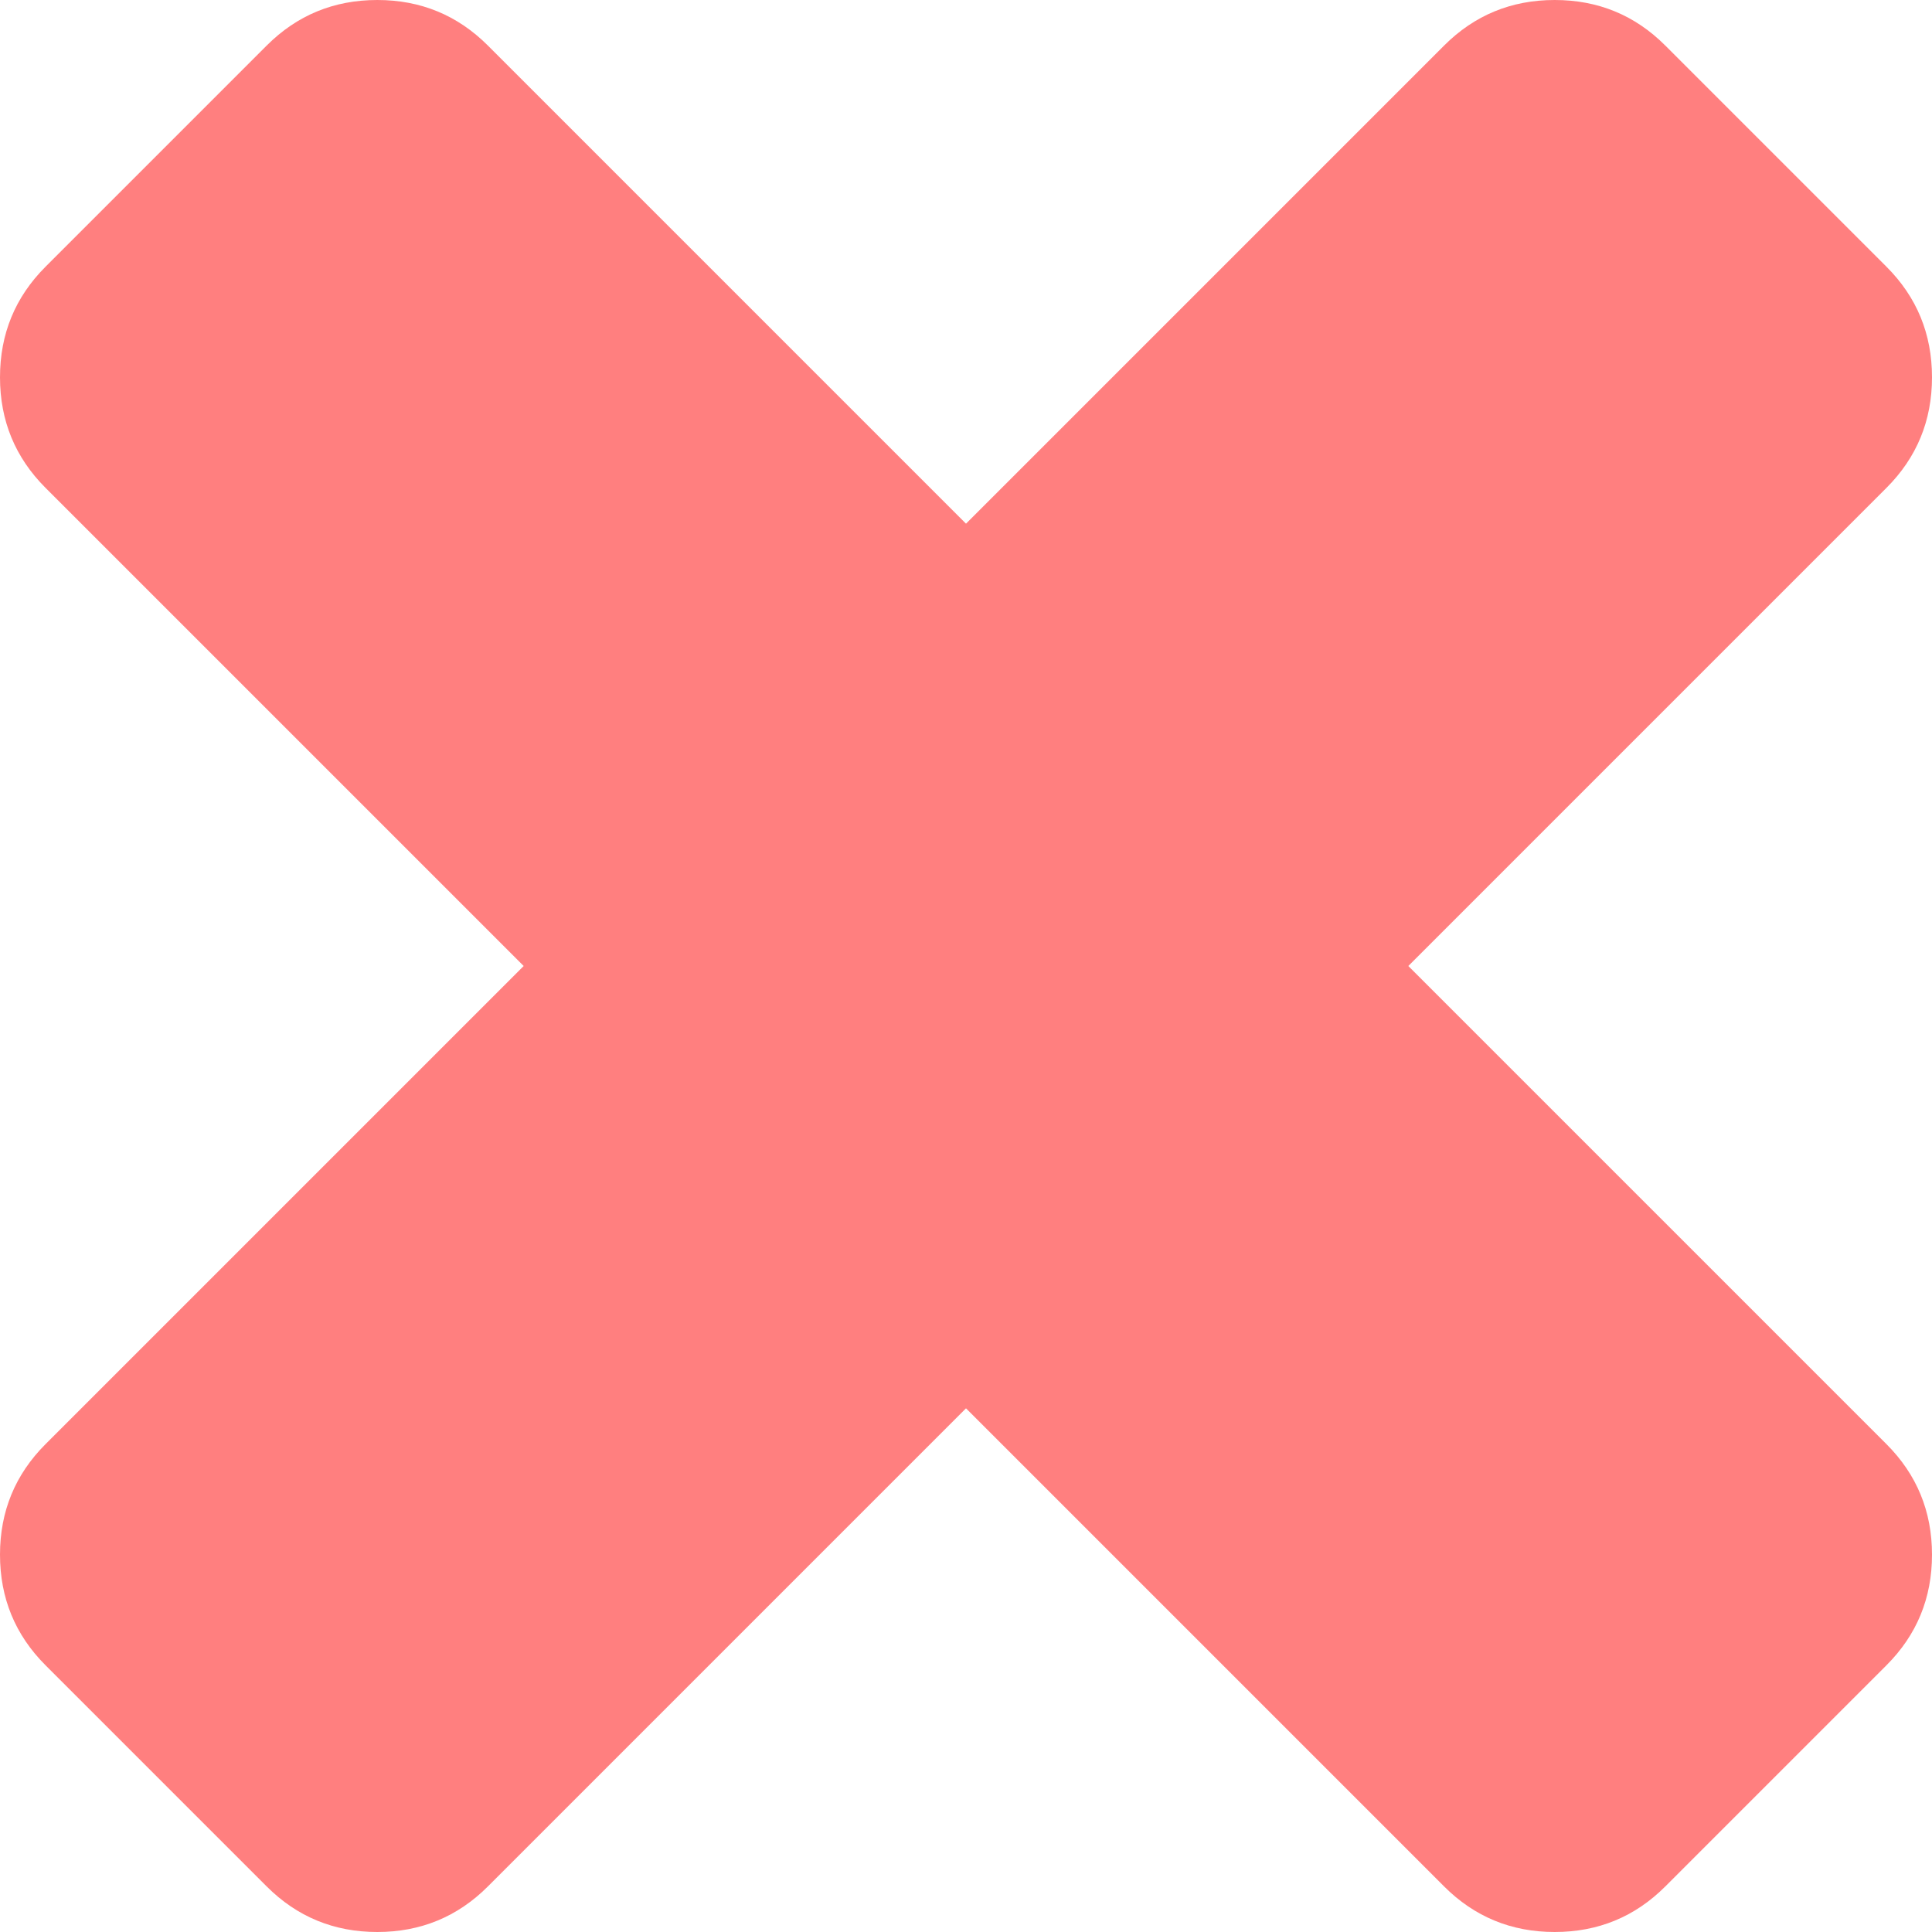 <svg width="37" height="37" viewBox="0 0 37 37" fill="none" xmlns="http://www.w3.org/2000/svg">
<path d="M37 29.774C37 30.605 36.709 31.311 36.128 31.892L31.892 36.128C31.311 36.709 30.605 37 29.774 37C28.944 37 28.238 36.709 27.657 36.128L18.5 26.971L9.343 36.128C8.762 36.709 8.056 37 7.226 37C6.395 37 5.689 36.709 5.108 36.128L0.872 31.892C0.291 31.311 0 30.605 0 29.774C0 28.944 0.291 28.238 0.872 27.657L10.029 18.5L0.872 9.343C0.291 8.762 0 8.056 0 7.226C0 6.395 0.291 5.689 0.872 5.108L5.108 0.872C5.689 0.291 6.395 0 7.226 0C8.056 0 8.762 0.291 9.343 0.872L18.5 10.029L27.657 0.872C28.238 0.291 28.944 0 29.774 0C30.605 0 31.311 0.291 31.892 0.872L36.128 5.108C36.709 5.689 37 6.395 37 7.226C37 8.056 36.709 8.762 36.128 9.343L26.971 18.5L36.128 27.657C36.709 28.238 37 28.944 37 29.774Z" fill="#FF0000" fill-opacity="0.5"/>
</svg>
